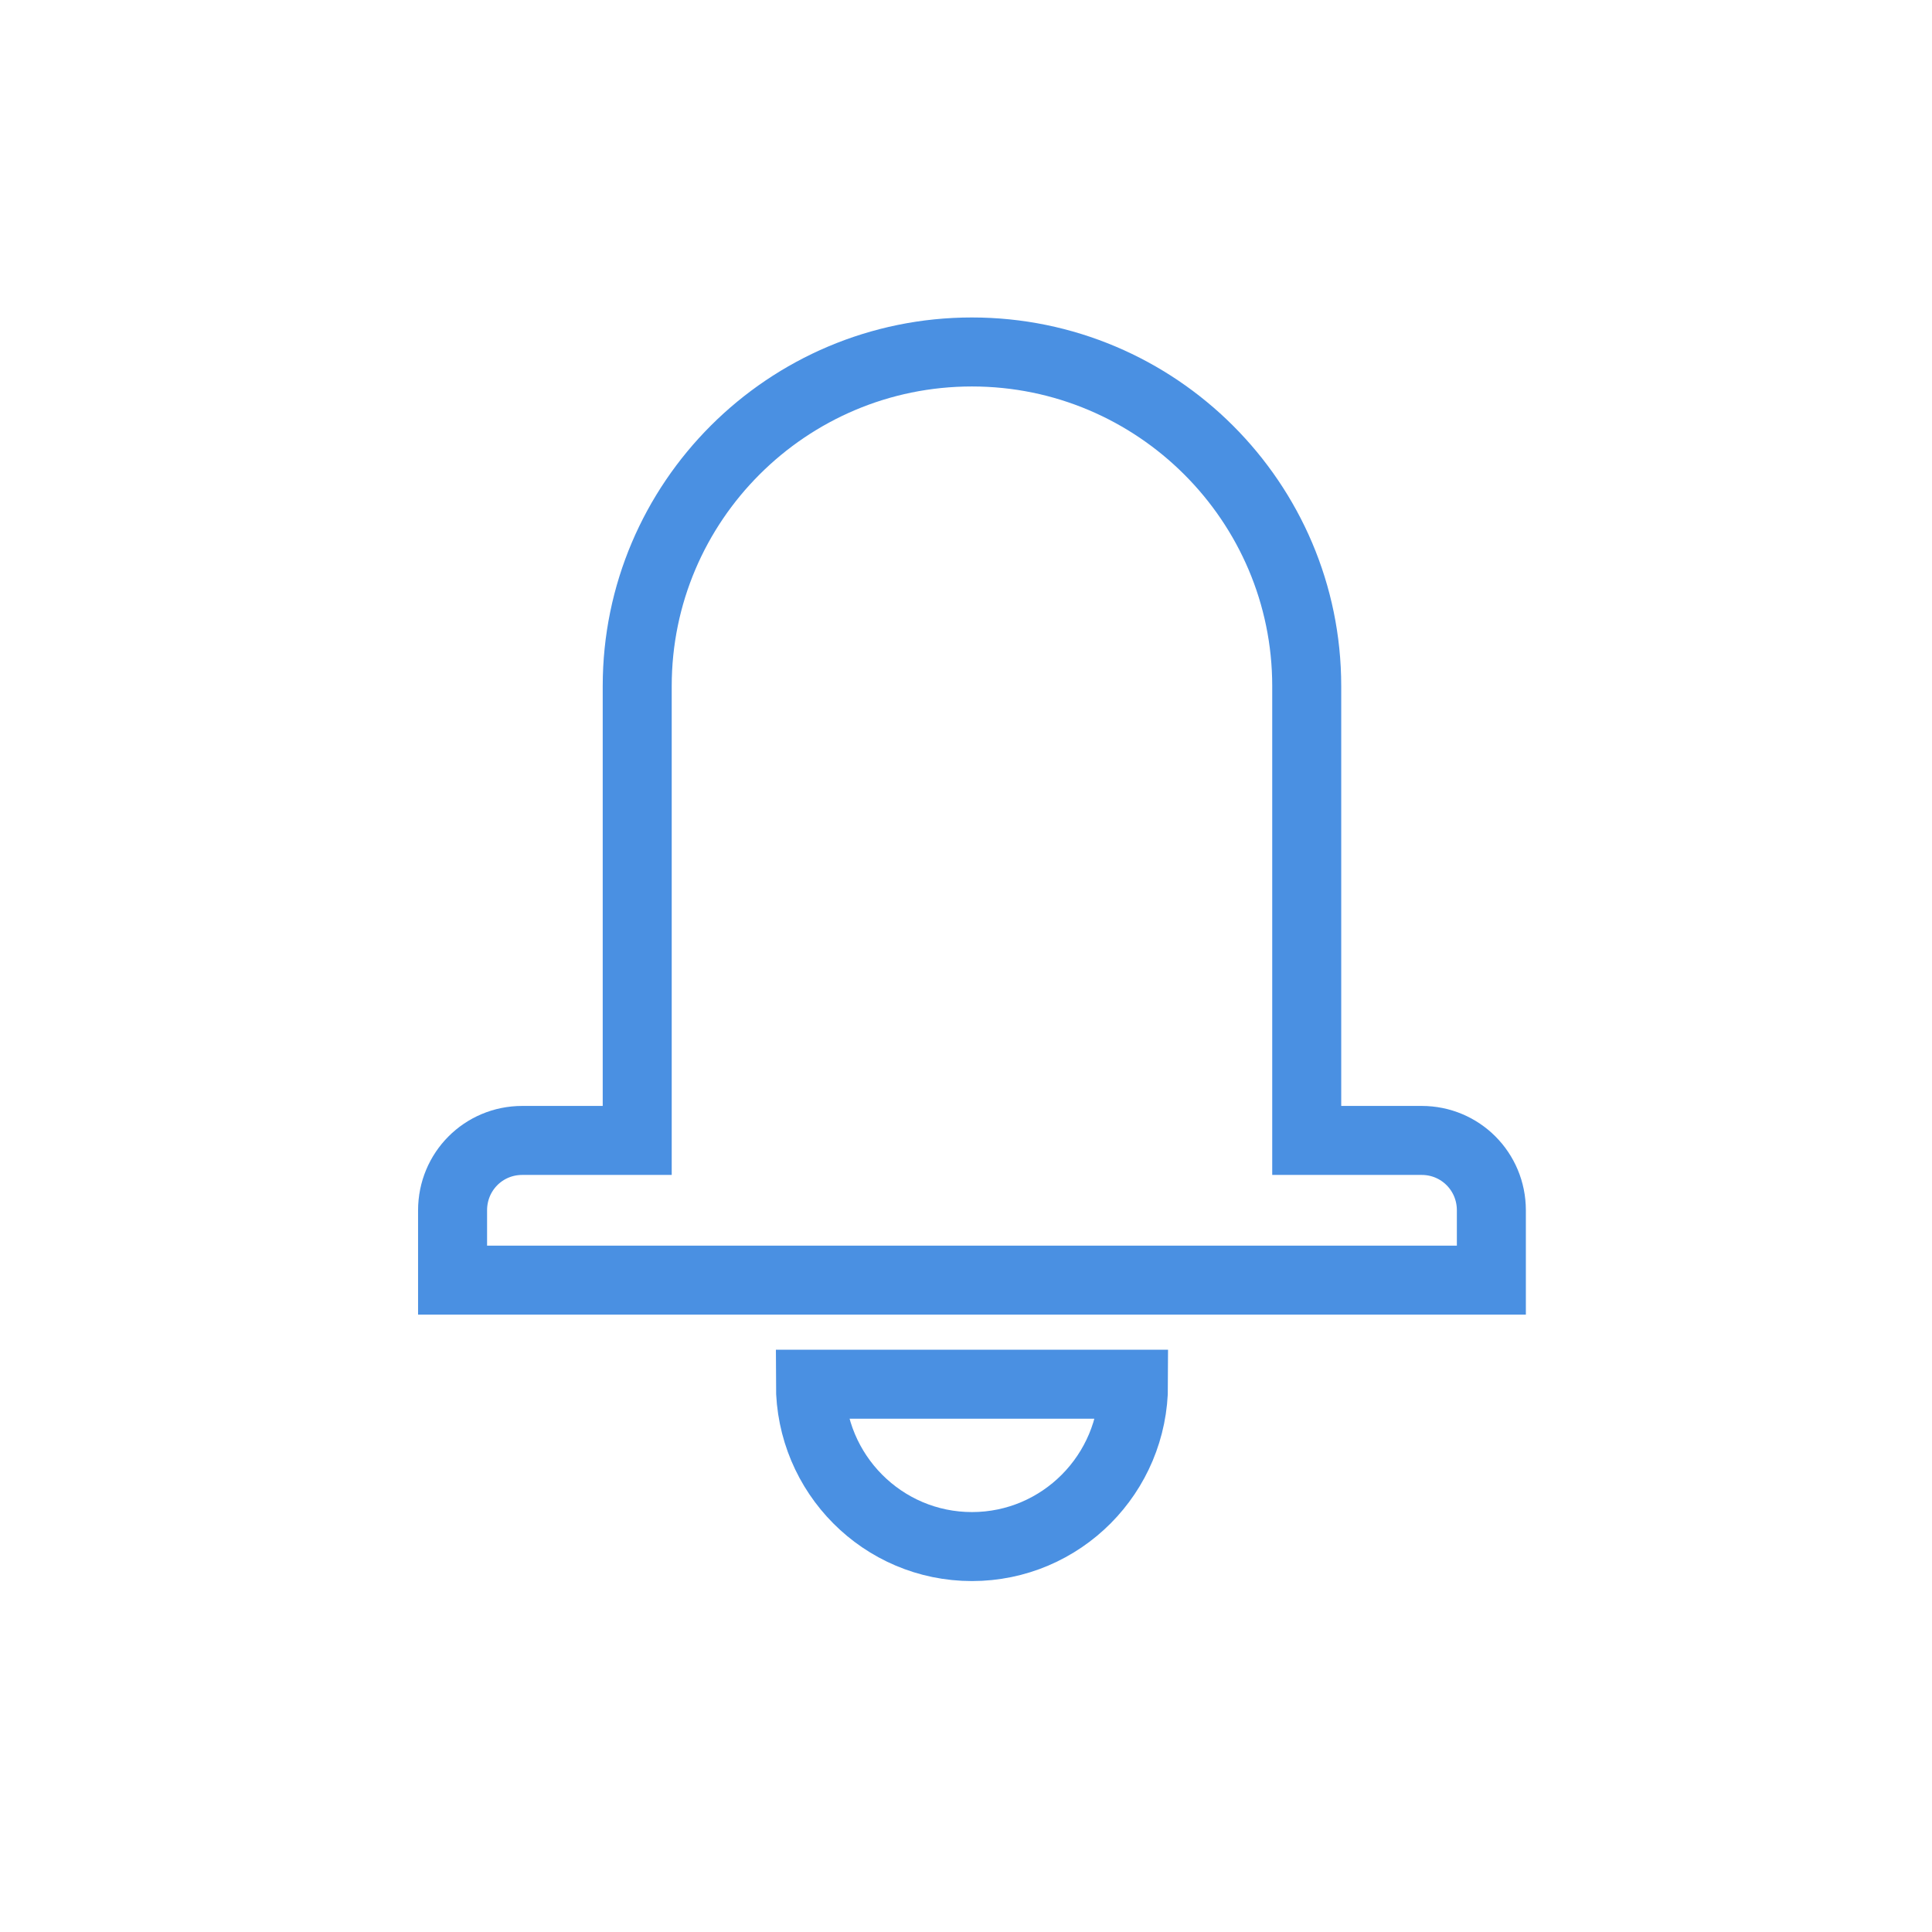 <svg width="28px" height="28px" viewBox="0 0 28 28" version="1.1" xmlns="http://www.w3.org/2000/svg" xmlns:xlink="http://www.w3.org/1999/xlink">
    <g id="pencil-paper-test" stroke="none" stroke-width="1" fill="none" fill-rule="evenodd">
        <g id="Group-2" transform="translate(6, 4)" stroke="#4A90E2">
            <path d="M0.559,14.553 L15.614,14.553 L15.614,13.541 C15.614,12.978 15.164,12.528 14.604,12.528 L12.938,12.528 L12.938,5.943 C12.938,3.276 10.762,1.101 8.086,1.101 C5.41,1.101 3.235,3.272 3.235,5.943 L3.235,12.528 L1.569,12.528 C1.007,12.528 0.559,12.979 0.559,13.541 L0.559,14.553 Z" id="Rectangle-14"></path>
            <path d="M5.745,16.061 L10.428,16.061 C10.428,17.361 9.38,18.414 8.086,18.414 C6.793,18.414 5.745,17.361 5.745,16.061 Z" id="Oval-43"></path>
        </g>
    </g>
</svg>